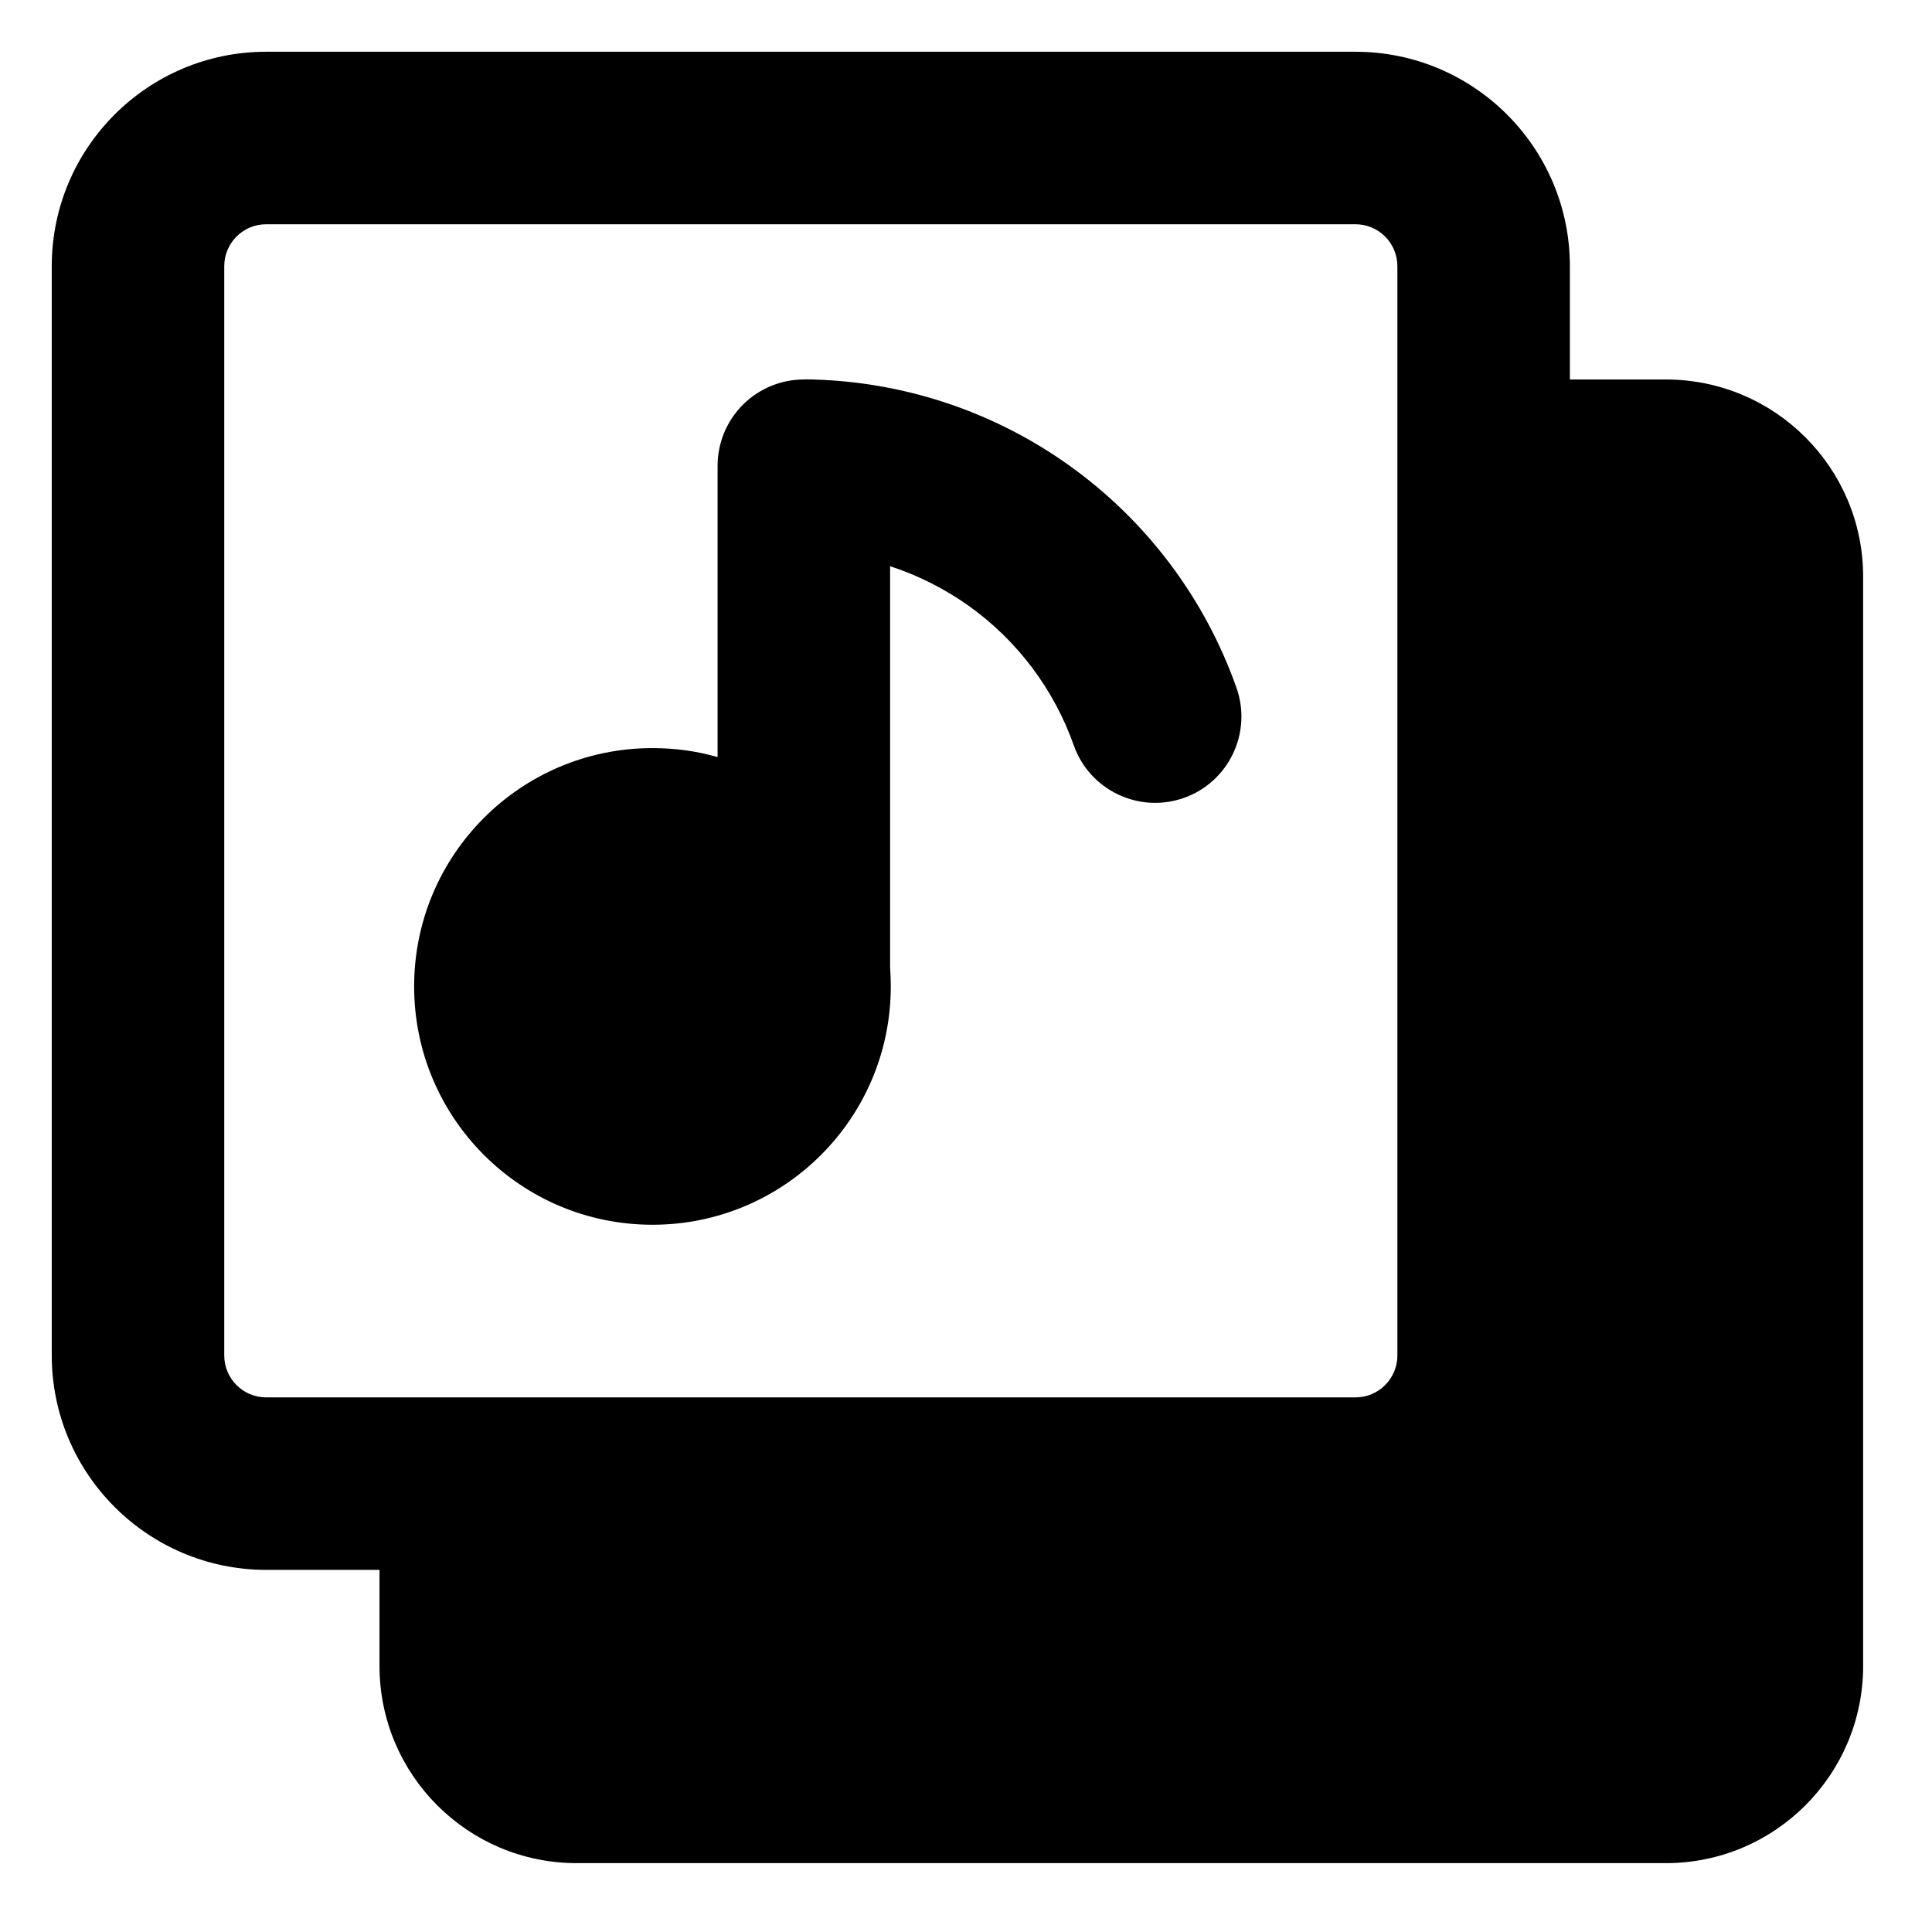 <svg xmlns="http://www.w3.org/2000/svg" fill="none" viewBox="0 0 14 14" id="Play-List-5--Streamline-Core-Remix">
  <desc>
    Play List 5 Streamline Icon: https://streamlinehq.com
  </desc>
  <g id="Free Remix/Entertainment/play-list-5--player-television-movies-slider-media-tv-players-video-stack-entertainment">
    <path id="Union" fill="#000000" fill-rule="evenodd" d="M1.929 1.625c-0.168 0 -0.304 0.136 -0.304 0.304v7.893c0 0.168 0.136 0.304 0.304 0.304h7.893c0.168 0 0.304 -0.136 0.304 -0.304V1.929c0 -0.168 -0.136 -0.304 -0.304 -0.304H1.929ZM0.375 1.929C0.375 1.071 1.071 0.375 1.929 0.375h7.893c0.858 0 1.554 0.696 1.554 1.554V2.75h0.696c0.789 0 1.429 0.64 1.429 1.429v7.893c0 0.789 -0.64 1.429 -1.429 1.429H4.179c-0.789 0 -1.429 -0.64 -1.429 -1.429v-0.696h-0.821C1.071 11.375 0.375 10.679 0.375 9.821V1.929Zm5.456 0.821c-0.167 -0.002 -0.327 0.064 -0.446 0.181 -0.118 0.117 -0.185 0.277 -0.185 0.444v2.111c-0.15 -0.043 -0.308 -0.065 -0.472 -0.065 -0.954 0 -1.727 0.773 -1.727 1.727 0 0.954 0.773 1.727 1.727 1.727s1.727 -0.773 1.727 -1.727c0 -0.046 -0.002 -0.092 -0.005 -0.137V4.103c0.203 0.066 0.395 0.163 0.571 0.288 0.351 0.251 0.616 0.603 0.76 1.01 0.115 0.325 0.472 0.496 0.798 0.381 0.325 -0.115 0.496 -0.472 0.381 -0.798 -0.229 -0.648 -0.652 -1.211 -1.212 -1.611 -0.56 -0.4 -1.229 -0.618 -1.917 -0.624Z" clip-rule="evenodd" stroke-width="1"></path>
  </g>
</svg>